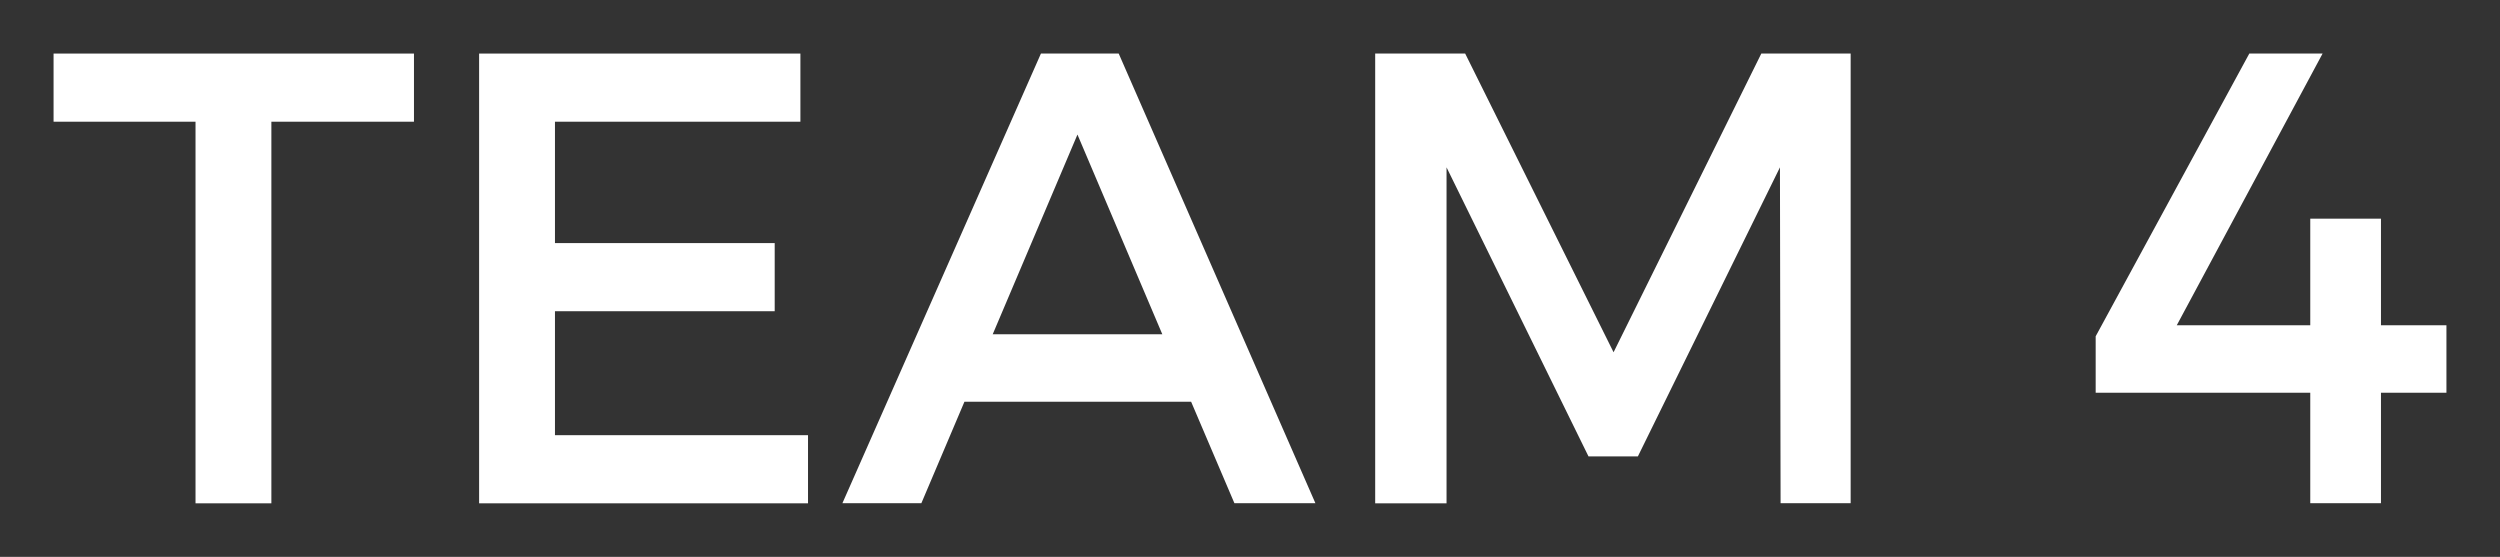 <svg xmlns="http://www.w3.org/2000/svg" xmlns:xlink="http://www.w3.org/1999/xlink" version="1.1" width="23.335" height="5.198" viewBox="0.332 0.401 23.335 5.198">
  <rect x="0.332" y="0.401" width="23.335" height="5.198" fill="#333333" stroke="none"/>
  <!-- Exported by Scratch - http://scratch.mit.edu/ -->
  <g id="ID0.8449204294010997">
    <path id="ID0.4893857934512198" fill="#FFFFFF" d="M 2.865 1.537 L 2.865 5.099 L 2.157 5.099 L 2.157 1.537 L 0.832 1.537 L 0.832 0.901 L 4.196 0.901 L 4.196 1.537 L 2.865 1.537 Z " stroke-width="1"/>
    <path id="ID0.7898817658424377" fill="#FFFFFF" d="M 5.512 1.537 L 5.512 2.67 L 7.563 2.67 L 7.563 3.306 L 5.512 3.306 L 5.512 4.463 L 7.874 4.463 L 7.874 5.099 L 4.804 5.099 L 4.804 0.901 L 7.803 0.901 L 7.803 1.537 L 5.512 1.537 Z " stroke-width="1"/>
    <path id="ID0.7928031417541206" fill="#FFFFFF" d="M 9.334 4.151 L 8.932 5.098 L 8.195 5.098 L 10.048 0.901 L 10.774 0.901 L 12.61 5.098 L 11.854 5.098 L 11.45 4.151 L 9.334 4.151 Z M 10.389 1.657 L 9.598 3.521 L 11.181 3.521 L 10.389 1.657 Z " stroke-width="1"/>
    <path id="ID0.7958143022842705" fill="#FFFFFF" d="M 16.952 5.099 L 16.946 1.963 L 15.62 4.661 L 15.159 4.661 L 13.834 1.963 L 13.834 5.099 L 13.168 5.099 L 13.168 0.901 L 14.008 0.901 L 15.393 3.689 L 16.772 0.901 L 17.606 0.901 L 17.606 5.098 L 16.952 5.098 Z " stroke-width="1"/>
    <path id="ID0.8620266574434936" fill="#FFFFFF" d="M 21.896 3.438 L 21.896 2.442 L 22.556 2.442 L 22.556 3.437 L 23.167 3.437 L 23.167 4.067 L 22.556 4.067 L 22.556 5.098 L 21.896 5.098 L 21.896 4.067 L 19.893 4.067 L 19.893 3.54 L 21.327 0.901 L 22.011 0.901 L 20.65 3.437 L 21.896 3.437 Z " stroke-width="1"/>
  </g>
</svg>